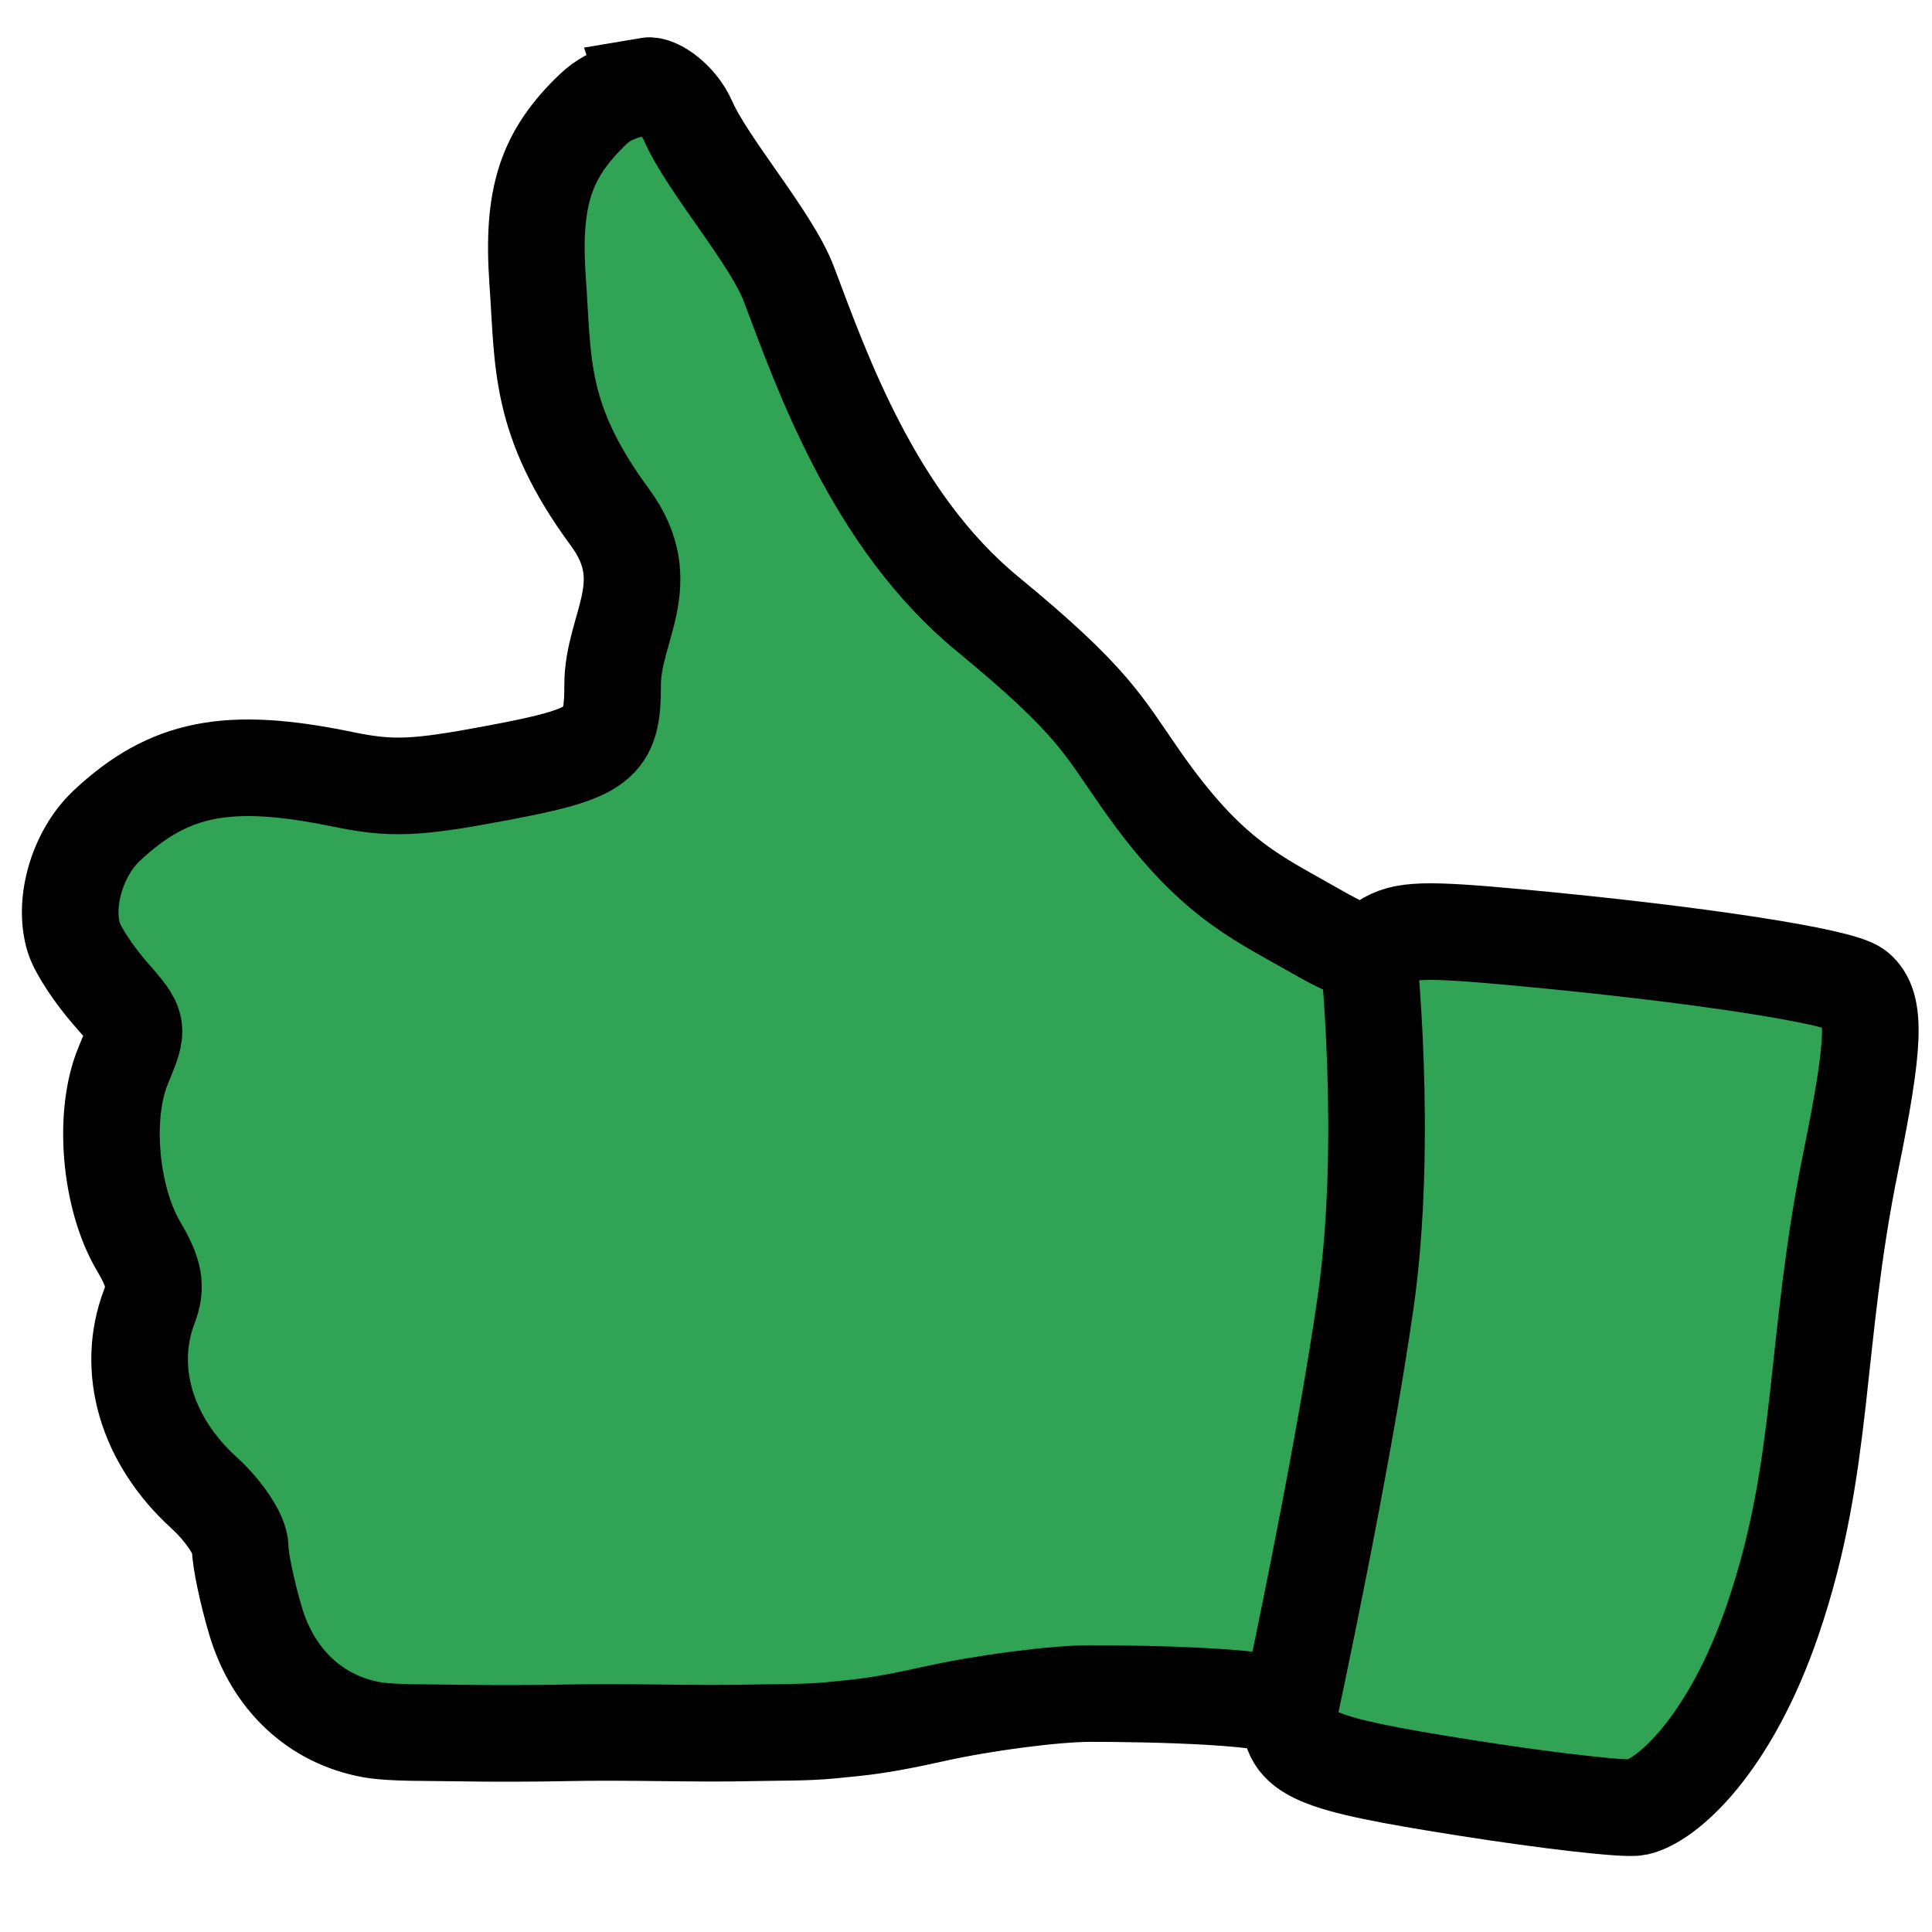 <?xml version="1.0" encoding="UTF-8" standalone="no"?>
<svg
   viewBox="0 0 400 400"
   version="1.1"
   id="svg19"
   sodipodi:docname="thumbs-up-01.svg"
   width="400"
   height="400"
   inkscape:version="1.1.2 (b8e25be833, 2022-02-05)"
   xmlns:inkscape="http://www.inkscape.org/namespaces/inkscape"
   xmlns:sodipodi="http://sodipodi.sourceforge.net/DTD/sodipodi-0.dtd"
   xmlns="http://www.w3.org/2000/svg"
   xmlns:svg="http://www.w3.org/2000/svg">
  <defs
     id="defs23" />
  <sodipodi:namedview
     id="namedview21"
     pagecolor="#ffffff"
     bordercolor="#999999"
     borderopacity="1"
     inkscape:pageshadow="0"
     inkscape:pageopacity="0"
     inkscape:pagecheckerboard="0"
     showgrid="true"
     inkscape:zoom="1.140625"
     inkscape:cx="135.45205"
     inkscape:cy="156.05479"
     inkscape:window-width="2560"
     inkscape:window-height="1377"
     inkscape:window-x="-8"
     inkscape:window-y="-8"
     inkscape:window-maximized="1"
     inkscape:current-layer="svg19"
     inkscape:snap-nodes="true"
     inkscape:snap-smooth-nodes="false"
     inkscape:snap-object-midpoints="false"
     inkscape:snap-global="false">
    <inkscape:grid
       type="xygrid"
       id="grid105"
       spacingy="10"
       spacingx="10" />
  </sodipodi:namedview>
  <!--! Font Awesome Pro 6.1.1 by @fontawesome - https://fontawesome.com License - https://fontawesome.com/license (Commercial License) Copyright 2022 Fonticons, Inc. -->
  <g
     inkscape:groupmode="layer"
     id="layer1"
     inkscape:label="top"
     style="display:inline" />
  <g
     inkscape:groupmode="layer"
     id="layer2"
     inkscape:label="bottom"
     style="display:inline">
    <path
       id="path2641"
       style="fill:#31a354;fill-opacity:1;stroke:#000000;stroke-width:20;stroke-miterlimit:4;stroke-dasharray:none;stroke-opacity:1"
       d="m 134.089,17.748 c -2.867,0.776 -7.41,1.16 -11.256,4.824 -9.878,9.413 -12.75,18.279 -11.521,35.578 1.213,17.076 0.095,28.749 14.984,48.973 9.957,13.525 0.525,22.816 0.545,34.665 0.021,12.409 -2.314,14.189 -23.998,18.273 -16.86,3.176 -21.799,3.371 -31.965,1.271 -23.644,-4.883 -35.847,-2.483 -48.748,9.586 -6.116,5.722 -9.131,16.033 -6.816,23.324 0.783,2.468 4.155,7.598 7.492,11.398 6.024,6.861 6.043,6.968 2.703,14.961 -4.237,10.14 -2.78,27.311 3.172,37.398 3.325,5.636 3.808,8.36 2.223,12.529 -4.926,12.956 -0.604,27.656 11.318,38.506 4.186,3.809 7.502,8.814 7.502,11.324 0,2.474 1.437,9.333 3.191,15.242 3.622,12.197 12.43,20.436 24.082,22.523 4.055,0.727 11.571,0.563 17.362,0.672 7.48,0.14 17.287,0.094 22.444,-0.027 12.998,-0.305 27.291,0.289 39.005,-0.008 5.362,-0.13 10.743,-5.3e-4 16.082,-0.506 7.171,-0.679 10.87,-1.052 21.344,-3.385 10.473,-2.333 25.151,-4.24 32.615,-4.24 11.704,0 41.159,0.518 41.159,3.77 0,8.8 4.388,10.695 36.48,15.762 17.198,2.715 33.144,4.525 35.438,4.021 5.948,-1.306 19.095,-12.42 28.15,-38.958 10.879,-31.887 8.422,-57 16.09,-94.628 5.034,-24.702 5.31,-32.421 1.285,-35.762 -3.28,-2.722 -33.013,-7.293 -69.57,-10.695 -20.058,-1.867 -24.396,-1.73 -28.402,0.895 -4.349,2.85 -5.575,2.616 -15.281,-2.928 -11.482,-6.557 -20.919,-10.616 -34.964,-30.717 -8.029,-11.491 -9.857,-16.24 -31.853,-34.343 -23.519,-19.357 -34.271,-50.299 -41.062,-68.259 -3.608,-9.542 -16.869,-24.622 -20.883,-33.816 -1.907,-4.37 -6.432,-7.555 -8.346,-7.227 z"
       sodipodi:nodetypes="sssscsssssssssssssscssssssssssssssssss" />
    <path
       style="fill:none;stroke:#000000;stroke-width:20;stroke-linecap:butt;stroke-linejoin:miter;stroke-opacity:1;stroke-miterlimit:4;stroke-dasharray:none"
       d="m 283.178,195.945 c 0,0 4.384,39.89 -0.438,73.644 -4.822,33.753 -15.781,84.603 -15.781,84.603"
       id="path7101" />
  </g>
</svg>
